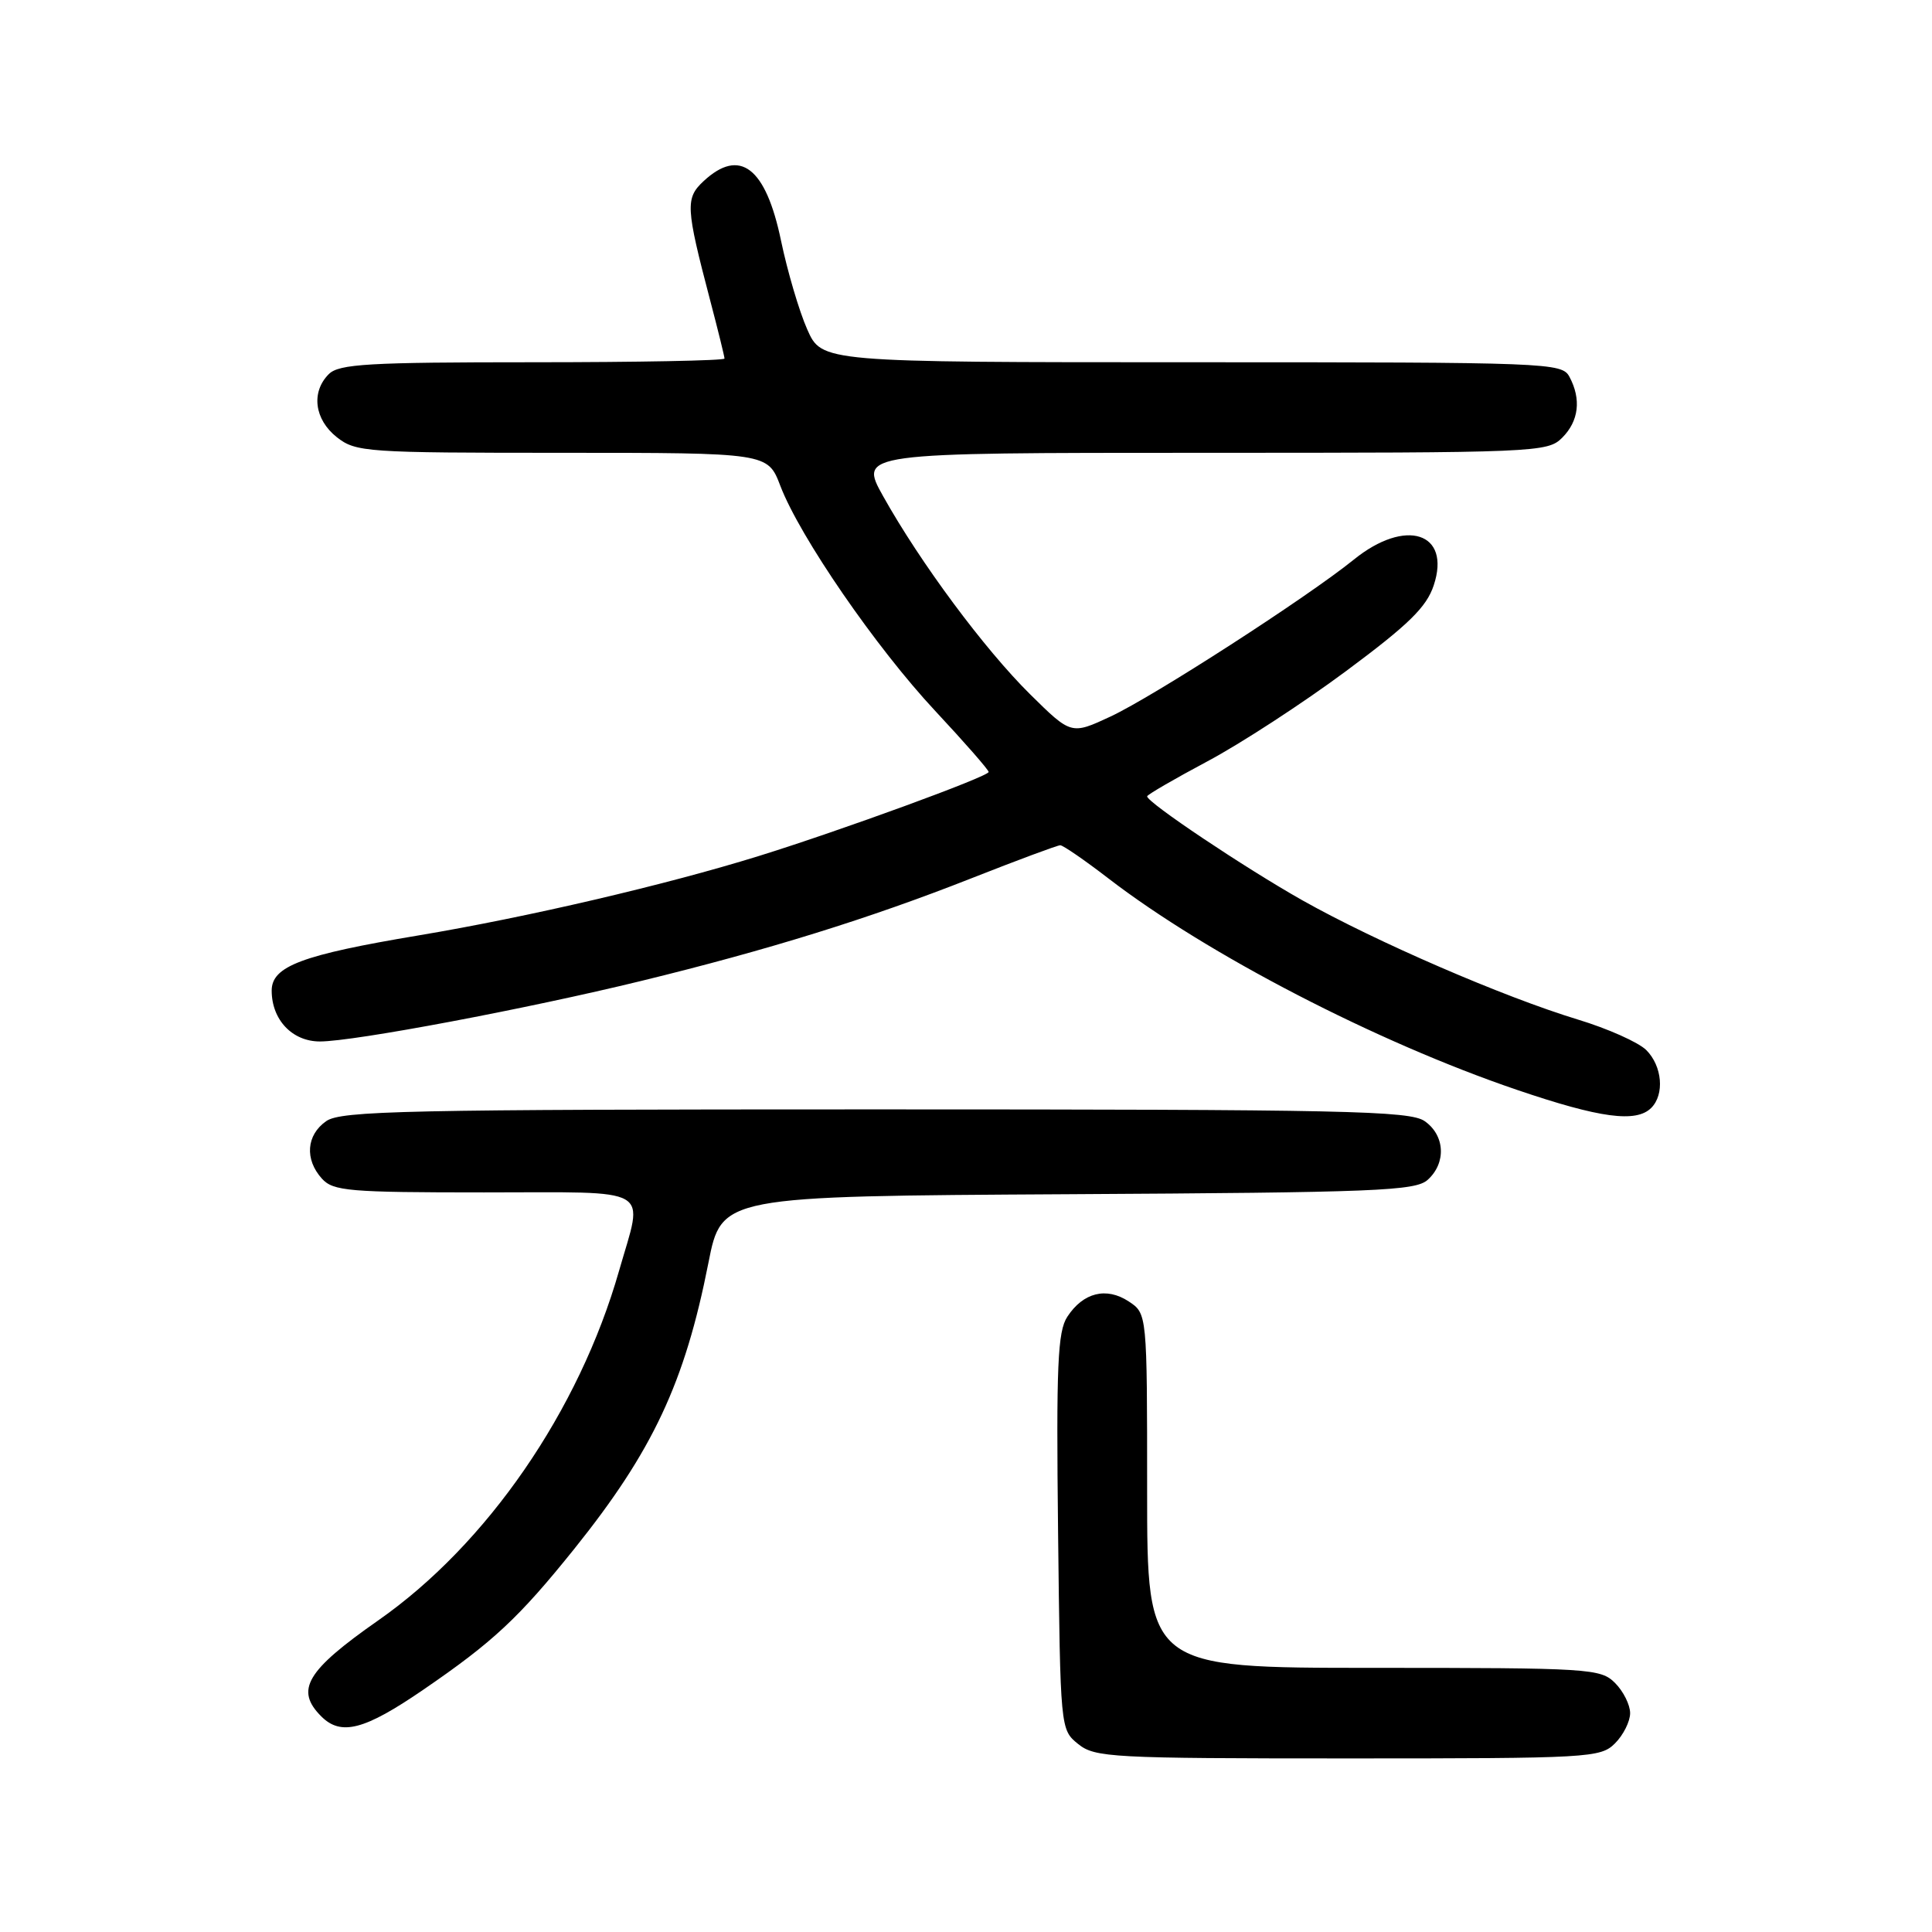 <?xml version="1.0" encoding="UTF-8" standalone="no"?>
<!DOCTYPE svg PUBLIC "-//W3C//DTD SVG 1.1//EN" "http://www.w3.org/Graphics/SVG/1.1/DTD/svg11.dtd" >
<svg xmlns="http://www.w3.org/2000/svg" xmlns:xlink="http://www.w3.org/1999/xlink" version="1.1" viewBox="0 0 256 256">
 <g >
 <path fill="currentColor"
d=" M 214.00 231.00 C 215.10 229.90 216.00 228.10 216.00 227.00 C 216.00 225.90 215.10 224.10 214.00 223.00 C 212.09 221.09 210.67 221.00 182.00 221.00 C 152.00 221.00 152.00 221.00 152.00 197.52 C 152.00 174.05 152.00 174.05 149.55 172.44 C 146.59 170.50 143.53 171.26 141.43 174.47 C 140.14 176.43 139.95 180.87 140.20 202.99 C 140.50 229.14 140.50 229.18 142.86 231.09 C 145.08 232.88 147.24 233.00 178.61 233.00 C 210.67 233.00 212.08 232.92 214.00 231.00 Z  M 56.07 223.91 C 65.33 217.57 68.73 214.40 76.09 205.24 C 86.50 192.26 90.74 183.22 93.87 167.33 C 95.61 158.50 95.61 158.50 141.49 158.24 C 182.43 158.01 187.56 157.80 189.18 156.33 C 191.66 154.09 191.47 150.44 188.78 148.56 C 186.82 147.18 178.24 147.00 116.00 147.00 C 53.76 147.00 45.18 147.18 43.22 148.56 C 40.59 150.40 40.35 153.62 42.65 156.17 C 44.15 157.83 46.20 158.00 64.15 158.00 C 86.92 158.00 85.28 157.04 82.03 168.38 C 76.73 186.94 64.53 204.64 50.12 214.71 C 40.58 221.38 39.07 223.93 42.57 227.43 C 45.19 230.05 48.29 229.24 56.07 223.91 Z  M 218.80 146.80 C 220.58 145.02 220.26 141.26 218.14 139.14 C 217.12 138.12 213.03 136.29 209.06 135.09 C 199.20 132.09 182.34 124.79 172.58 119.30 C 164.91 114.97 152.00 106.33 152.00 105.52 C 152.00 105.31 155.60 103.22 159.99 100.88 C 164.39 98.54 172.67 93.15 178.39 88.90 C 186.67 82.75 189.03 80.44 189.98 77.55 C 192.30 70.54 186.24 68.60 179.39 74.15 C 173.19 79.16 152.87 92.27 147.16 94.94 C 141.94 97.37 141.94 97.37 136.49 91.99 C 130.45 86.02 121.95 74.57 117.02 65.75 C 113.81 60.00 113.81 60.00 159.40 60.00 C 203.67 60.00 205.06 59.94 207.00 58.00 C 209.20 55.80 209.55 52.90 207.96 49.93 C 206.96 48.06 205.35 48.00 157.91 48.00 C 108.89 48.00 108.89 48.00 106.96 43.64 C 105.90 41.25 104.34 35.96 103.49 31.89 C 101.47 22.16 98.03 19.53 93.22 24.01 C 90.80 26.27 90.86 27.46 94.09 39.76 C 95.14 43.75 96.00 47.24 96.00 47.51 C 96.00 47.78 84.56 48.00 70.57 48.00 C 48.79 48.00 44.92 48.23 43.57 49.57 C 41.19 51.95 41.66 55.58 44.63 57.93 C 47.15 59.91 48.47 60.00 74.50 60.00 C 101.73 60.00 101.73 60.00 103.40 64.38 C 105.98 71.13 116.08 85.81 123.93 94.21 C 127.82 98.38 131.00 102.01 131.00 102.29 C 131.00 102.89 111.47 110.03 100.50 113.44 C 88.18 117.26 69.84 121.54 55.50 123.94 C 40.00 126.53 36.00 128.03 36.00 131.26 C 36.00 135.13 38.73 138.00 42.39 138.00 C 46.90 138.00 69.86 133.67 85.00 129.97 C 101.76 125.88 115.21 121.70 128.66 116.40 C 134.80 113.98 140.12 112.00 140.49 112.00 C 140.85 112.00 143.72 113.97 146.85 116.38 C 159.96 126.47 182.41 138.09 201.00 144.41 C 212.02 148.16 216.80 148.80 218.80 146.80 Z "/>
</g>
</svg>